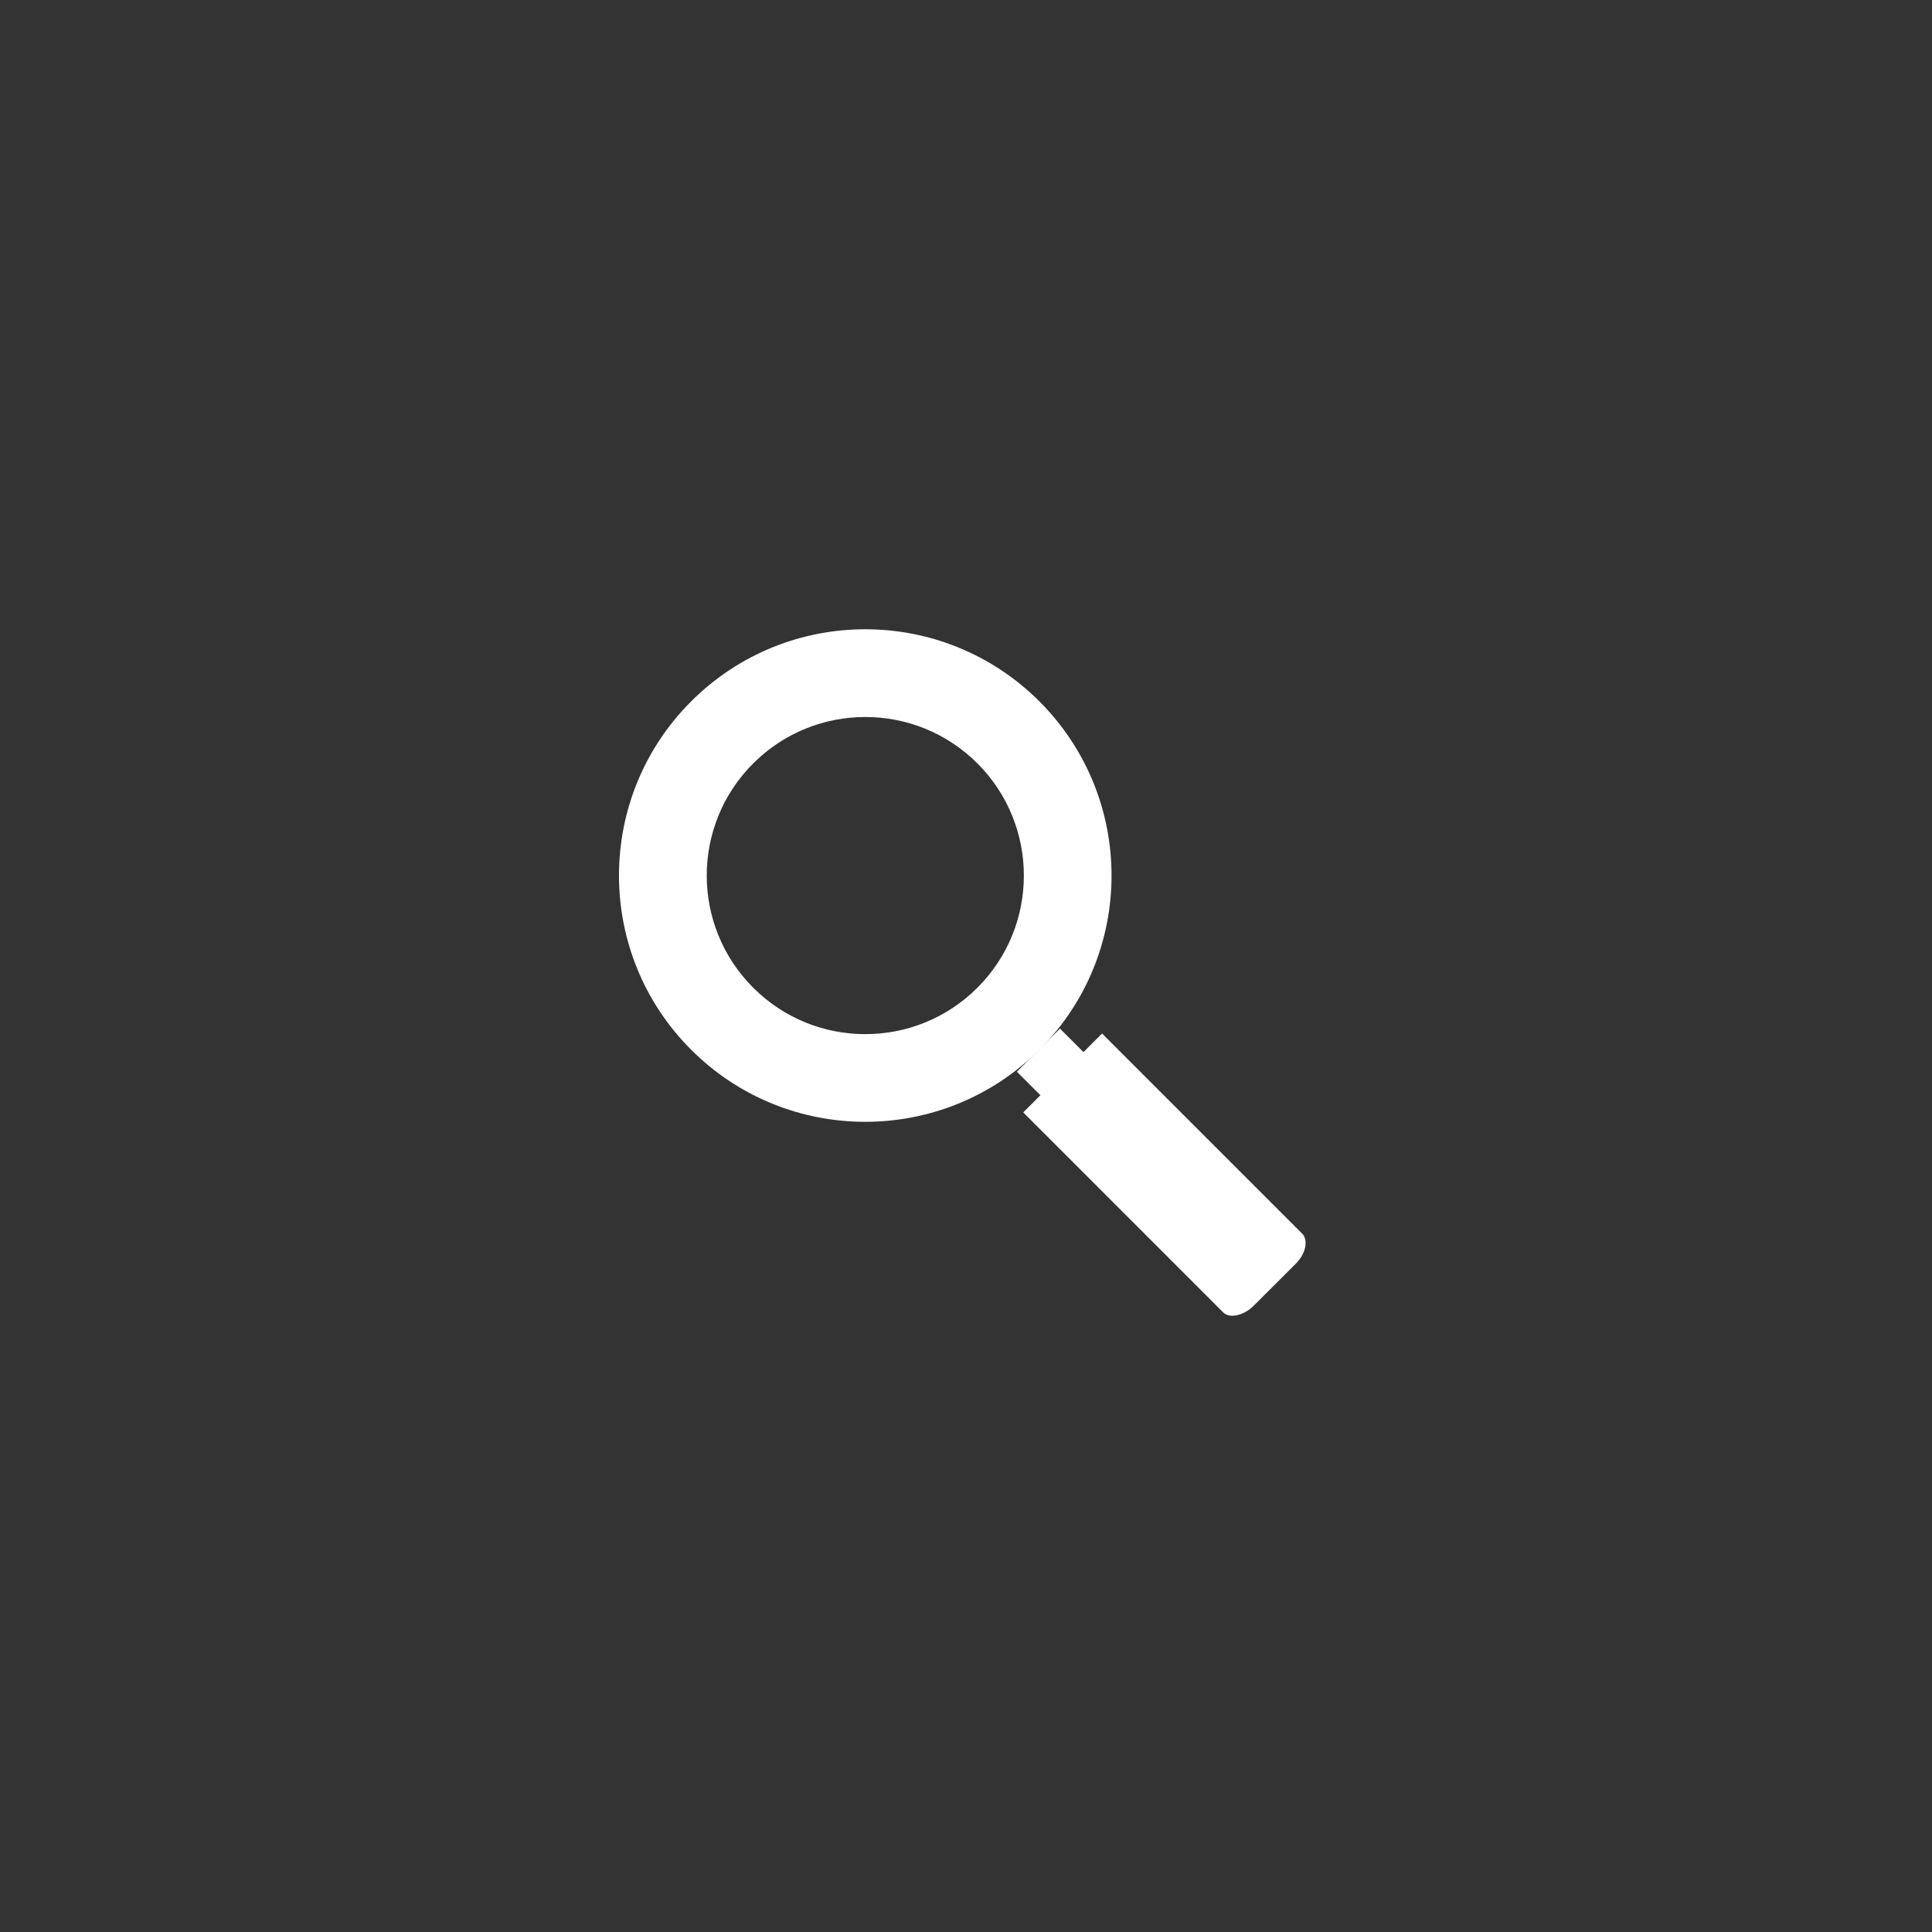 <?xml version="1.0" encoding="utf-8"?>
<!-- Generator: Adobe Illustrator 16.0.0, SVG Export Plug-In . SVG Version: 6.00 Build 0)  -->
<!DOCTYPE svg PUBLIC "-//W3C//DTD SVG 1.1//EN" "http://www.w3.org/Graphics/SVG/1.1/DTD/svg11.dtd">
<svg version="1.1" id="Layer_1" xmlns="http://www.w3.org/2000/svg" xmlns:xlink="http://www.w3.org/1999/xlink" x="0px" y="0px"
	 width="40px" height="40px" viewBox="0 0 40 40" enable-background="new 0 0 40 40" xml:space="preserve">
<rect x="0" y="0" width="40" height="40" fill="#333333" stroke="none"/>
<g>
	<path fill="#FFFFFF" stroke="#FFFFFF" stroke-width="0.036" stroke-miterlimit="10" d="M22.817,21.423l4.131,4.131
		c0.12,0.121,0.072,0.39-0.127,0.591l-0.876,0.875c-0.2,0.2-0.483,0.262-0.604,0.142l-4.13-4.131L22.817,21.423z"/>
	
		<rect x="21.146" y="21.655" transform="matrix(0.707 -0.707 0.707 0.707 -9.181 21.829)" fill="#FFFFFF" stroke="#FFFFFF" stroke-width="0.036" stroke-miterlimit="10" width="1.226" height="0.685"/>
	<path fill="#FFFFFF" stroke="#FFFFFF" stroke-width="0.034" stroke-miterlimit="10" d="M14.321,14.534
		c-1.985,1.984-1.985,5.202,0,7.187c1.984,1.984,5.202,1.984,7.187,0s1.984-5.202,0-7.187
		C19.523,12.549,16.306,12.549,14.321,14.534z M20.249,20.461c-1.289,1.289-3.379,1.289-4.667,0c-1.289-1.289-1.289-3.379,0-4.667
		s3.378-1.289,4.667,0C21.537,17.083,21.537,19.172,20.249,20.461z"/>
</g>
</svg>
